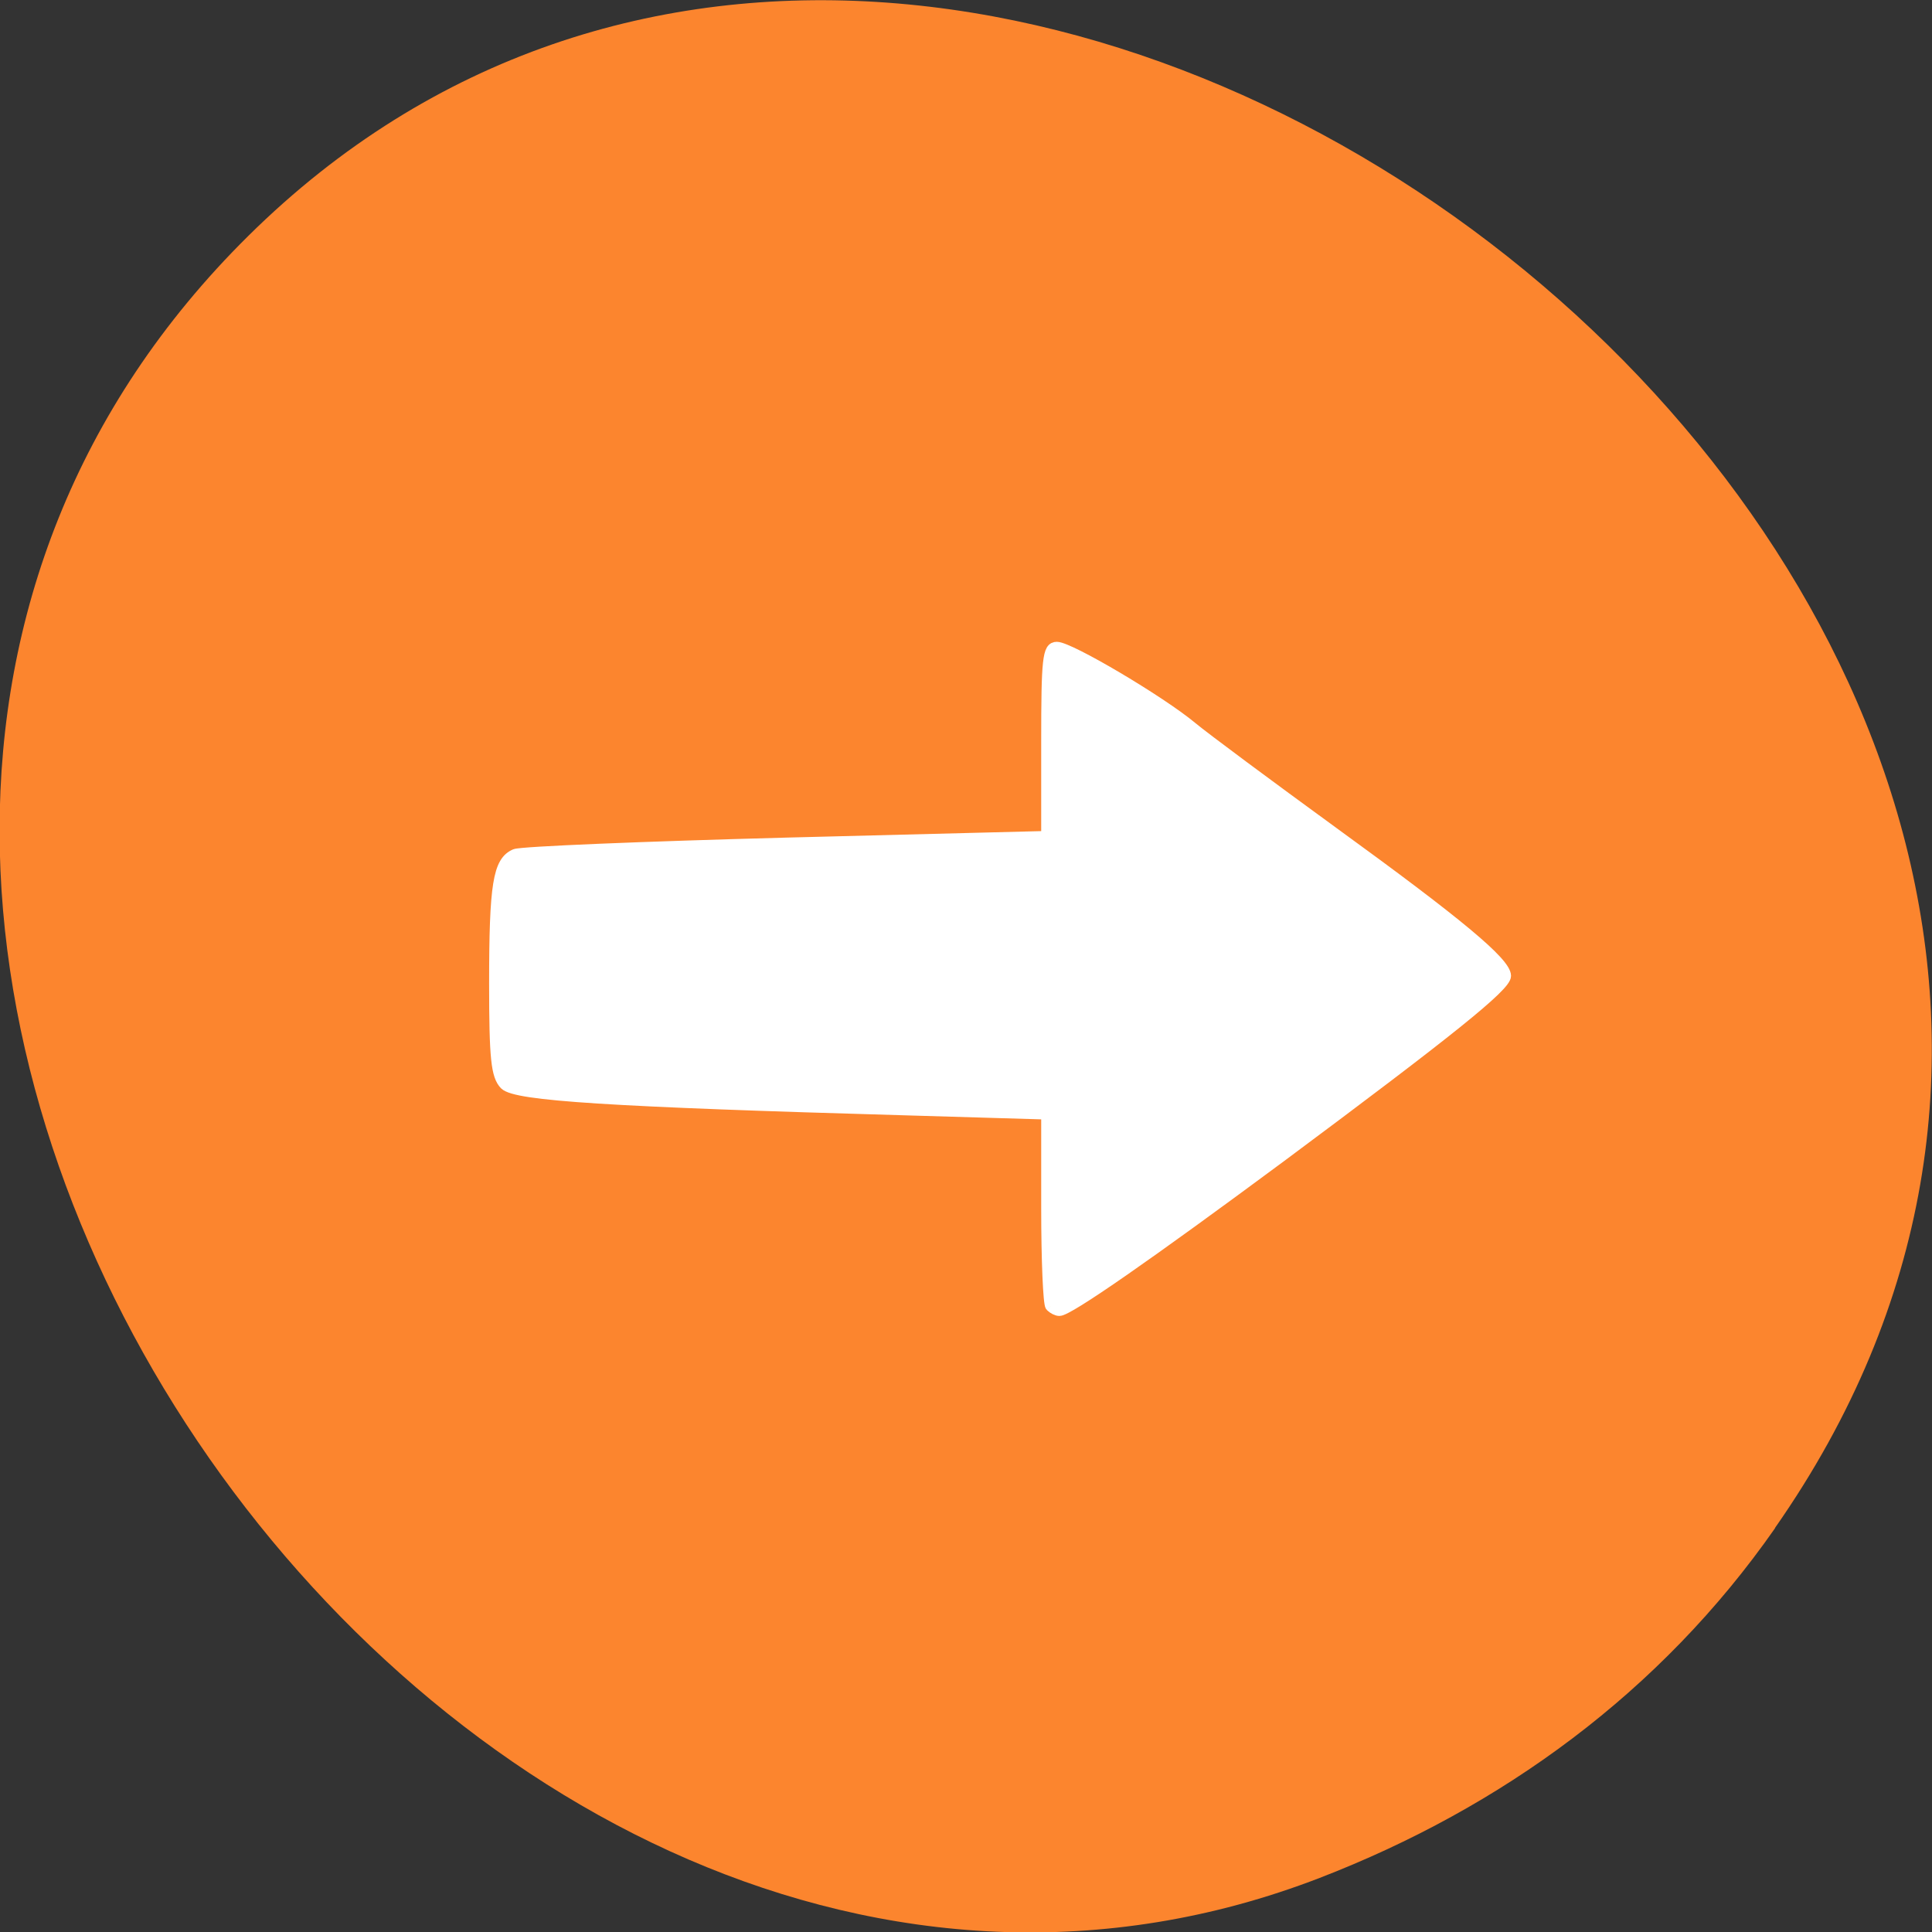 <svg xmlns="http://www.w3.org/2000/svg" viewBox="0 0 24 24"><rect x="0" y="0" width="24" height="24" fill="#333333" stroke="none"/><path d="m 22.05 18.98 c 7.809 -11.164 -9.777 -25.14 -18.965 -16.05 c -8.664 8.566 2.539 24.555 13.309 20.398 c 2.254 -0.871 4.23 -2.301 5.656 -4.344" fill="#fc852e"/><path d="m 138.83 172.63 c -0.292 -0.292 -0.542 -6.125 -0.542 -12.958 v -12.417 l -18.333 -0.542 c -39.5 -1.125 -51.75 -1.917 -53.25 -3.375 c -1.125 -1.167 -1.375 -3.417 -1.375 -13.375 c 0 -13.08 0.5 -16.13 2.75 -17.08 c 0.792 -0.333 16.958 -1 35.833 -1.5 l 34.375 -0.875 v -12.5 c 0 -10.958 0.167 -12.5 1.375 -12.5 c 1.708 0 13.792 7.167 17.875 10.583 c 1.708 1.417 10.125 7.667 18.708 13.917 c 16.417 11.917 22.75 17.17 22.75 18.958 c 0 1.375 -7.417 7.333 -29.708 23.917 c -17.542 13 -28.08 20.333 -29.29 20.333 c -0.333 0 -0.833 -0.25 -1.167 -0.583" transform="scale(0.094)" fill="#fff" stroke="#fff" stroke-width="1.382"/></svg>